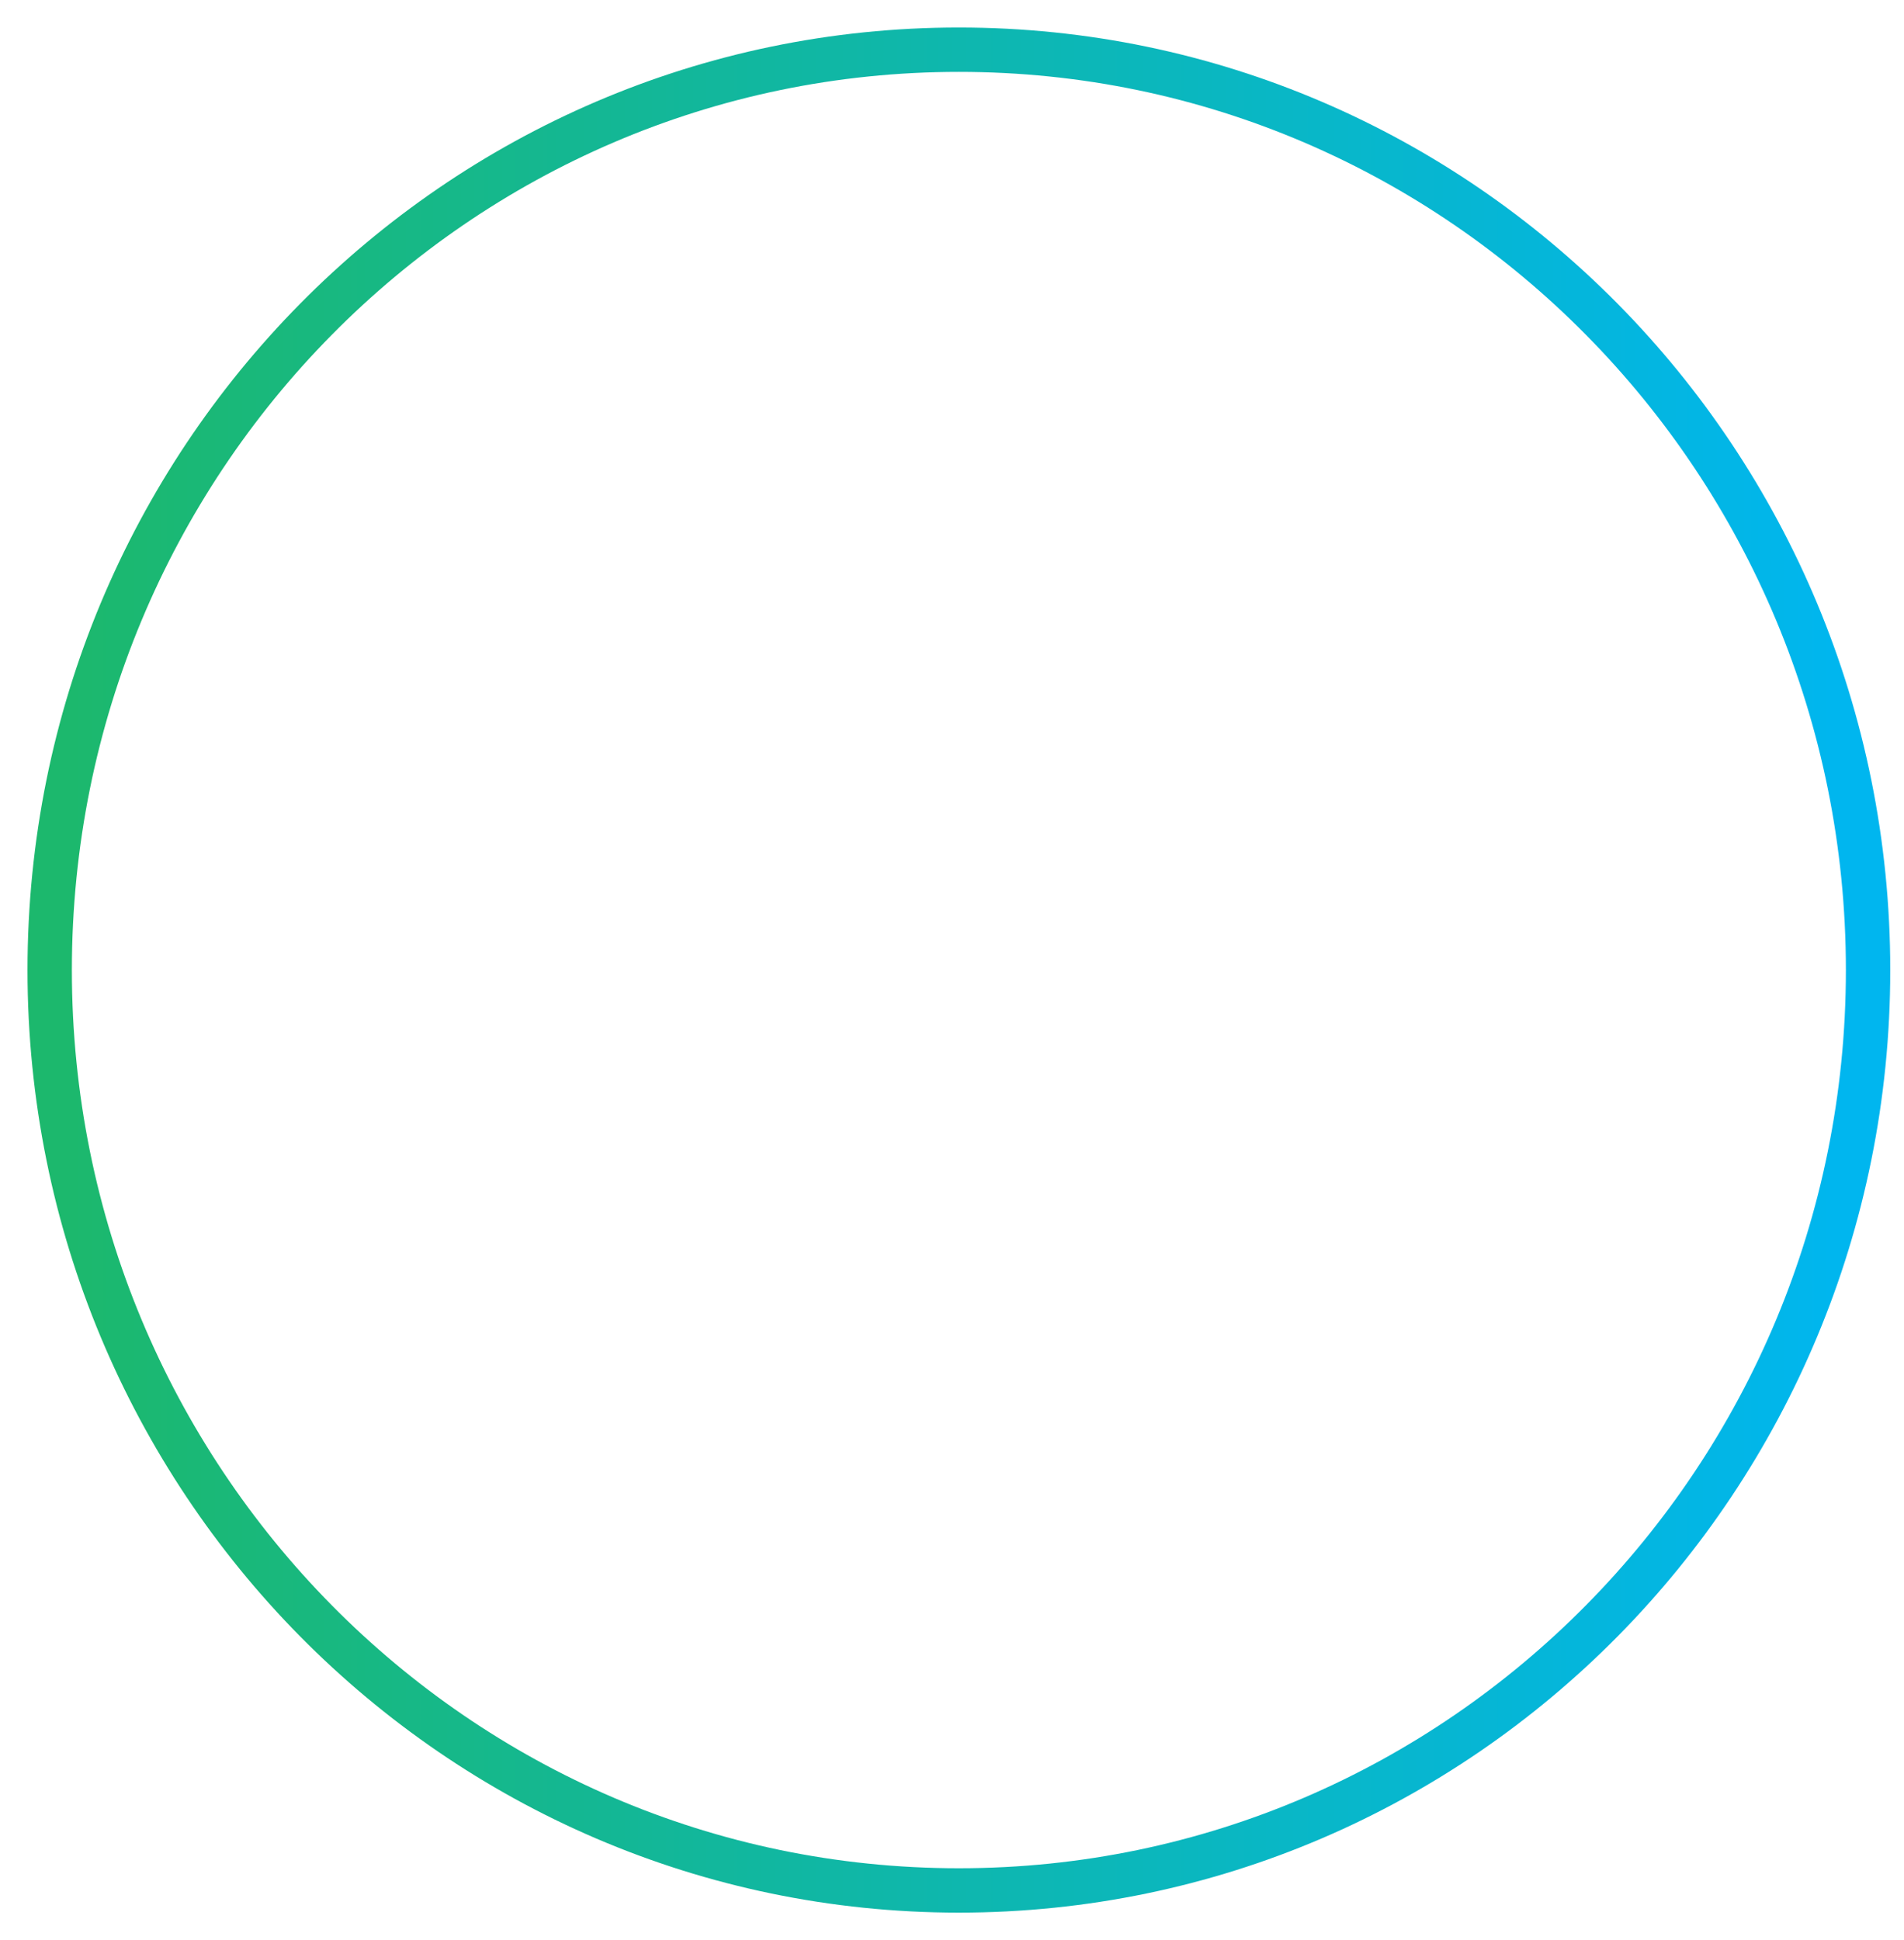 <svg width="53" height="54" viewBox="0 0 53 54" fill="none" xmlns="http://www.w3.org/2000/svg">
<path d="M26.691 52.617C40.676 52.617 52 41.141 52 27C52 12.859 40.676 1.383 26.691 1.383C12.707 1.383 1.383 12.859 1.383 27C1.383 41.141 12.707 52.617 26.691 52.617Z" stroke="url(#paint0_linear)" stroke-width="1.235"/>
<defs>
<linearGradient id="paint0_linear" x1="2" y1="27" x2="51.383" y2="27" gradientUnits="userSpaceOnUse">
<stop stop-color="#1CB86D"/>
<stop offset="1" stop-color="#00B6EF"/>
</linearGradient>
</defs>
</svg>
